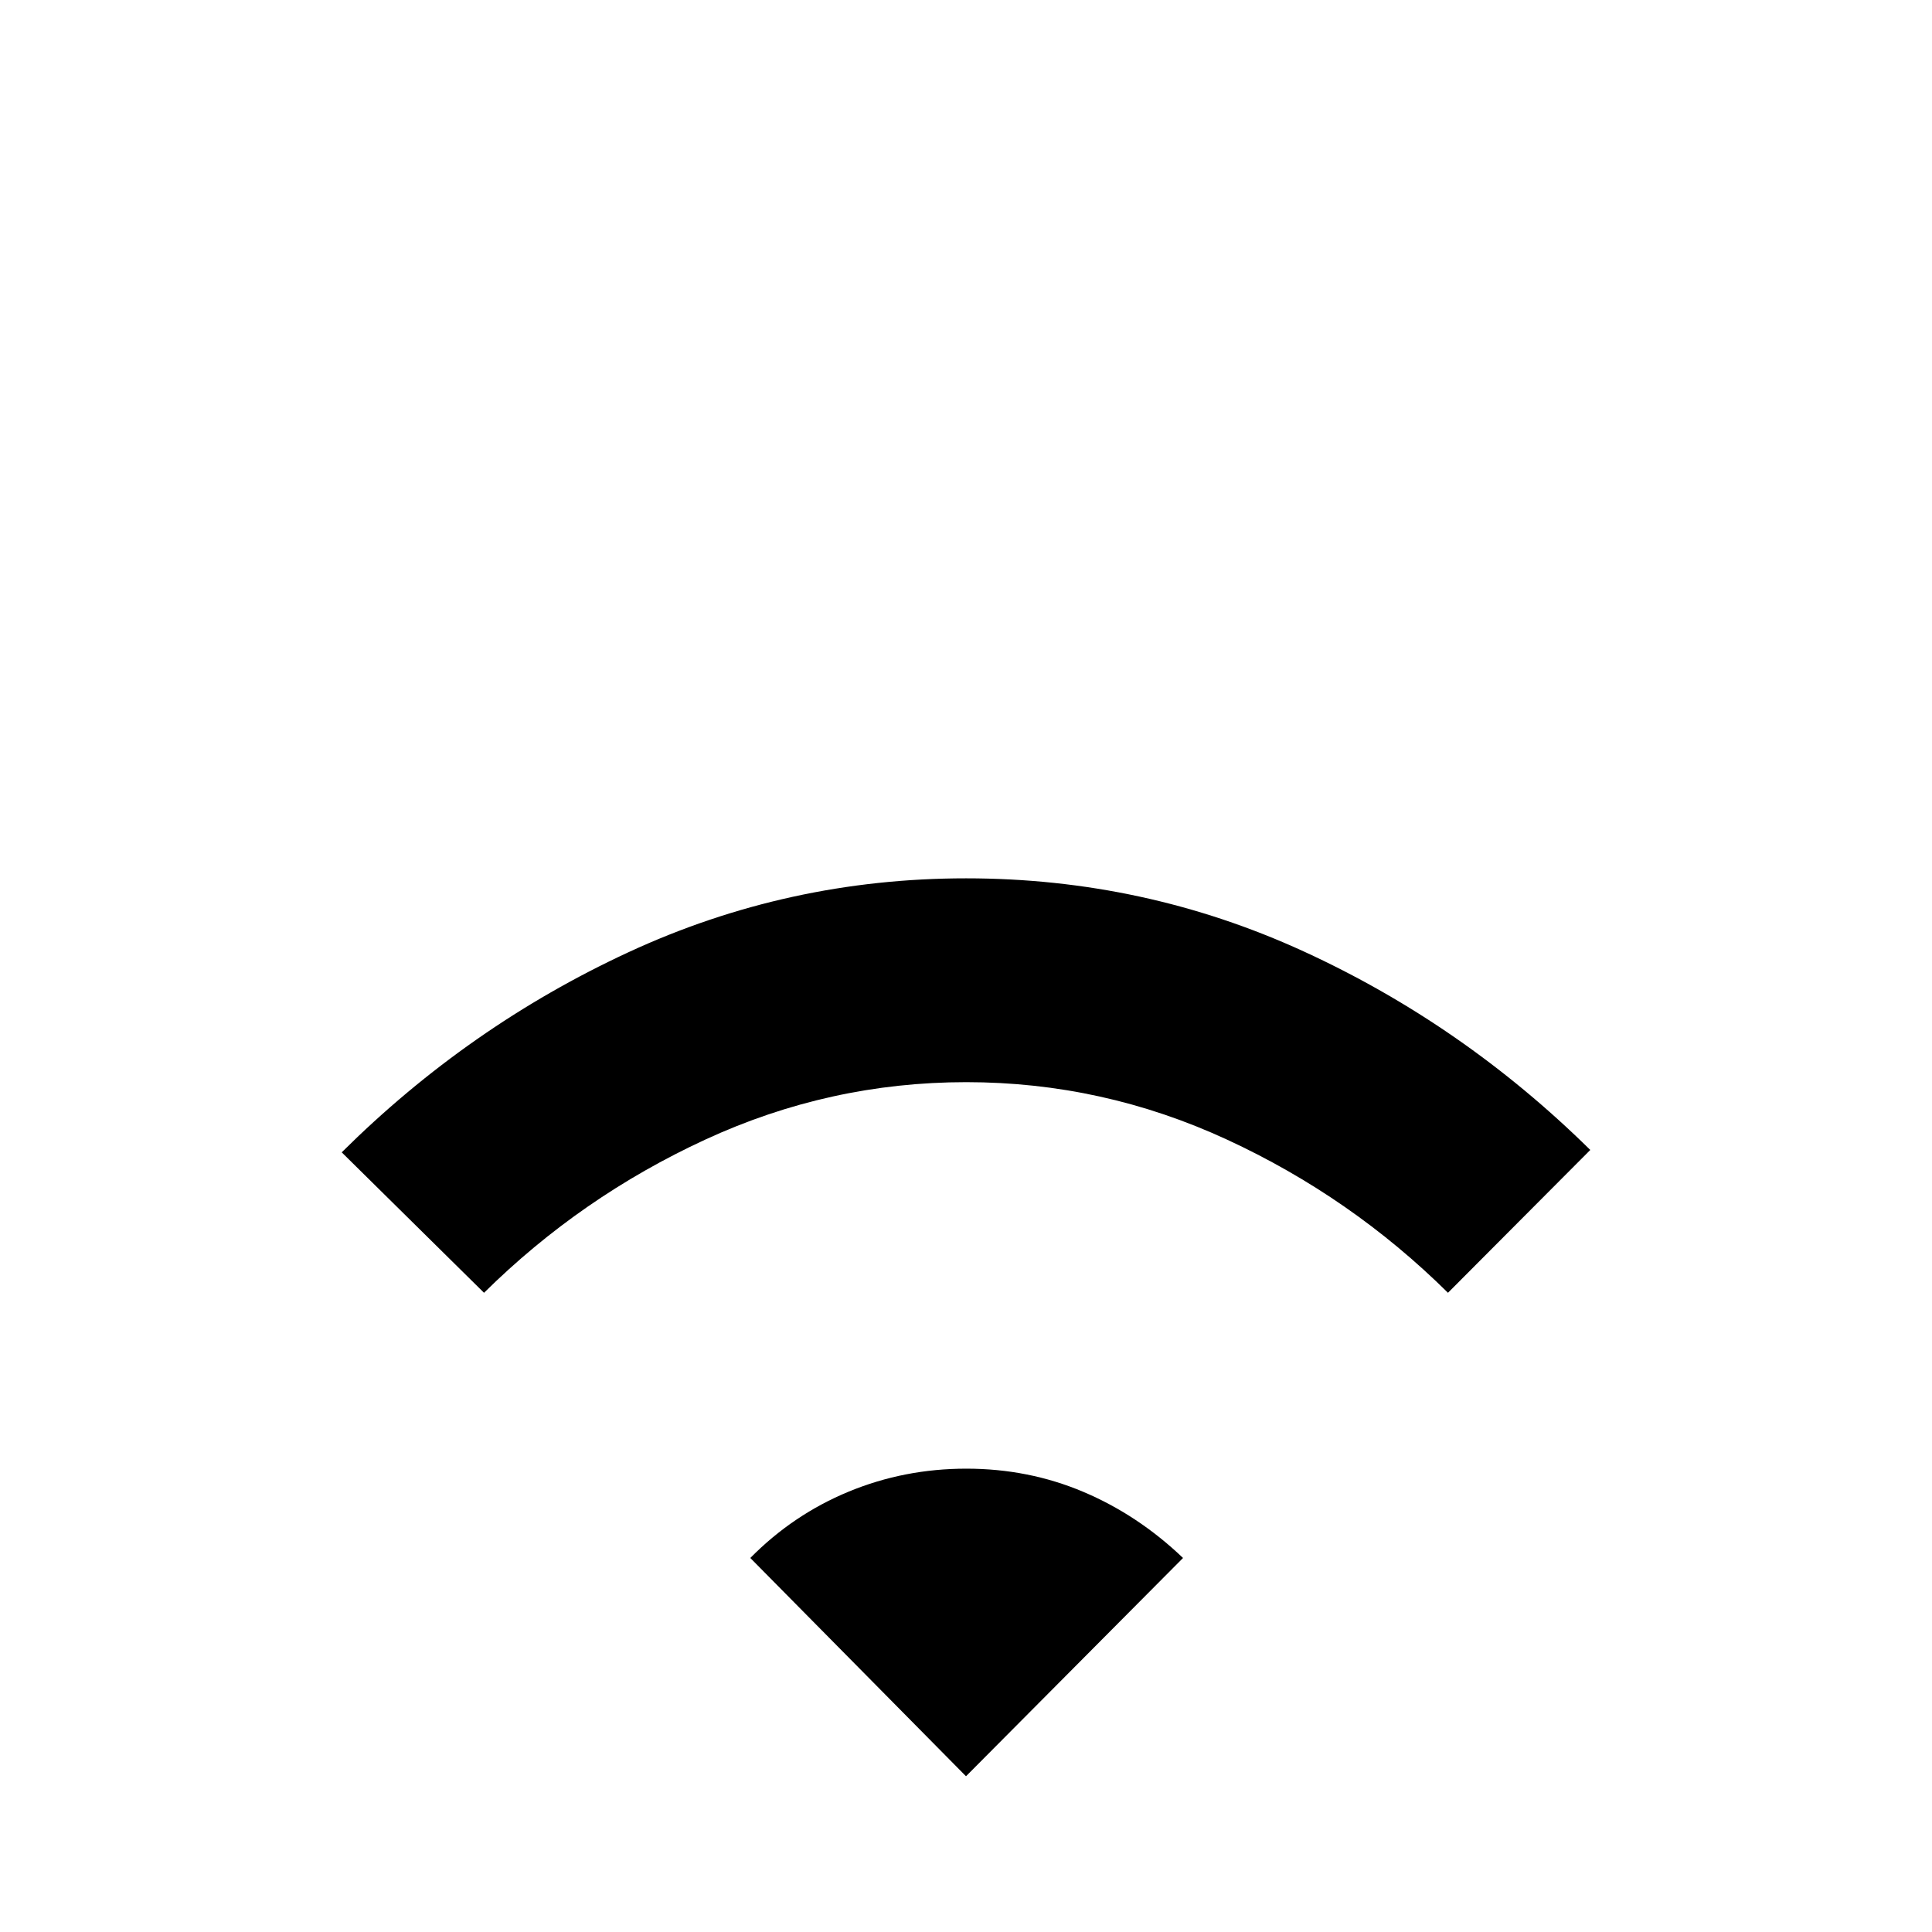 <svg xmlns="http://www.w3.org/2000/svg" height="40" viewBox="0 -960 960 960" width="40"><path d="m240.51-317.62-70.71-69.79q63.09-62.64 142.42-99.4 79.32-36.75 167.84-36.75 88.53 0 167.68 36.29 79.16 36.3 142.46 98.68l-70.71 70.97q-48.09-47.59-109.83-76.13-61.74-28.53-129.56-28.53t-129.63 28.53q-61.82 28.54-109.96 76.13ZM480-77.39 372.82-185.85q21.28-21.56 48.9-32.97 27.62-11.41 58.45-11.41 30.82 0 58.05 11.49 27.22 11.5 49.62 32.89L480-77.39Z"/></svg>